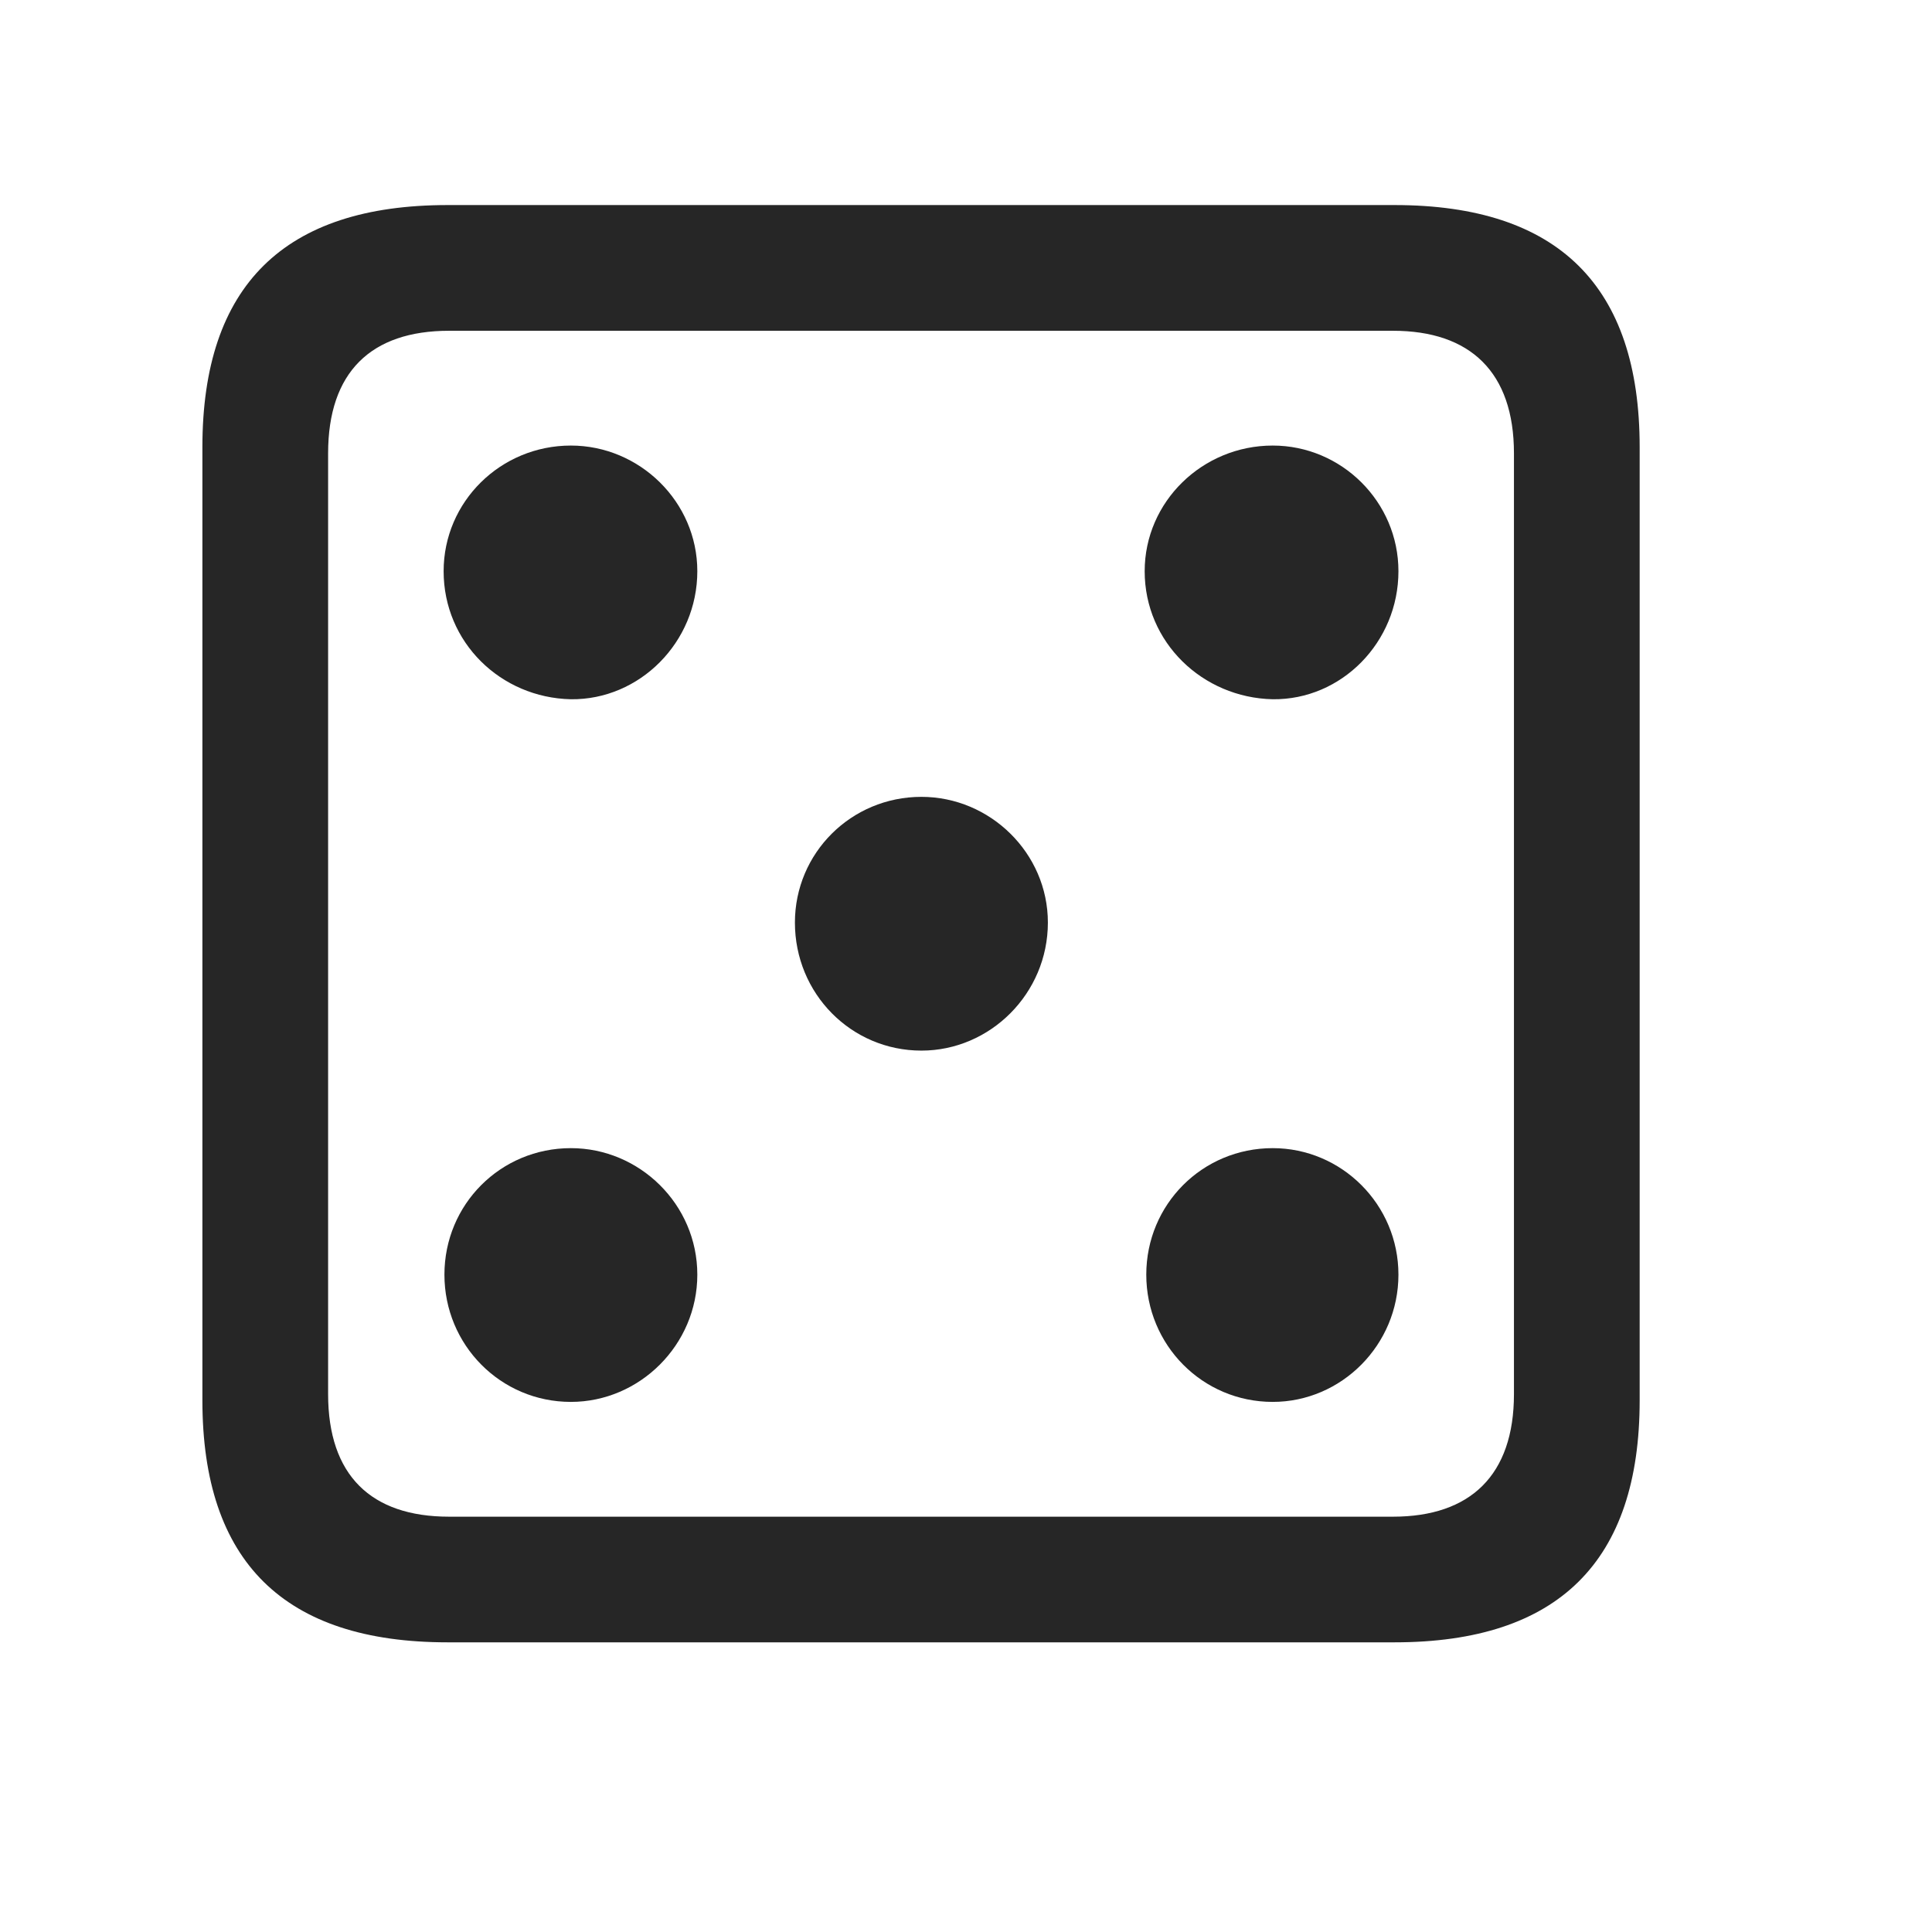 <svg width="29" height="29" viewBox="0 0 29 29" fill="currentColor" xmlns="http://www.w3.org/2000/svg">
<g clip-path="url(#clip0_2207_34838)">
<path d="M6.718 24.652H20.932C23.393 24.652 24.612 23.434 24.612 21.02V6.711C24.612 4.297 23.393 3.078 20.932 3.078H6.718C4.268 3.078 3.038 4.285 3.038 6.711V21.02C3.038 23.445 4.268 24.652 6.718 24.652ZM6.741 22.766C5.569 22.766 4.925 22.145 4.925 20.926V6.805C4.925 5.586 5.569 4.965 6.741 4.965H20.909C22.069 4.965 22.725 5.586 22.725 6.805V20.926C22.725 22.145 22.069 22.766 20.909 22.766H6.741Z" fill="currentColor" fill-opacity="0.85"/>
<path d="M8.569 10.496C9.6 10.508 10.467 9.641 10.467 8.574C10.467 7.531 9.6 6.688 8.569 6.688C7.514 6.688 6.659 7.531 6.659 8.574C6.659 9.641 7.514 10.473 8.569 10.496ZM19.104 10.496C20.136 10.508 20.991 9.641 20.991 8.574C20.991 7.531 20.136 6.688 19.104 6.688C18.049 6.688 17.182 7.531 17.182 8.574C17.182 9.641 18.049 10.473 19.104 10.496ZM13.831 15.77C14.862 15.77 15.729 14.914 15.729 13.848C15.729 12.805 14.862 11.961 13.831 11.961C12.776 11.961 11.932 12.805 11.932 13.848C11.932 14.914 12.776 15.77 13.831 15.77ZM8.569 21.043C9.6 21.043 10.467 20.188 10.467 19.133C10.467 18.078 9.6 17.234 8.569 17.234C7.514 17.234 6.671 18.078 6.671 19.133C6.671 20.188 7.514 21.043 8.569 21.043ZM19.104 21.043C20.136 21.043 20.991 20.188 20.991 19.133C20.991 18.078 20.136 17.234 19.104 17.234C18.049 17.234 17.206 18.078 17.206 19.133C17.206 20.188 18.049 21.043 19.104 21.043Z" fill="currentColor" fill-opacity="0.85"/>
</g>
<defs>
<clipPath id="clip0_2207_34838">
<rect width="21.574" height="21.598" fill="currentColor" transform="translate(3.038 3.055)"/>
</clipPath>
</defs>
</svg>

